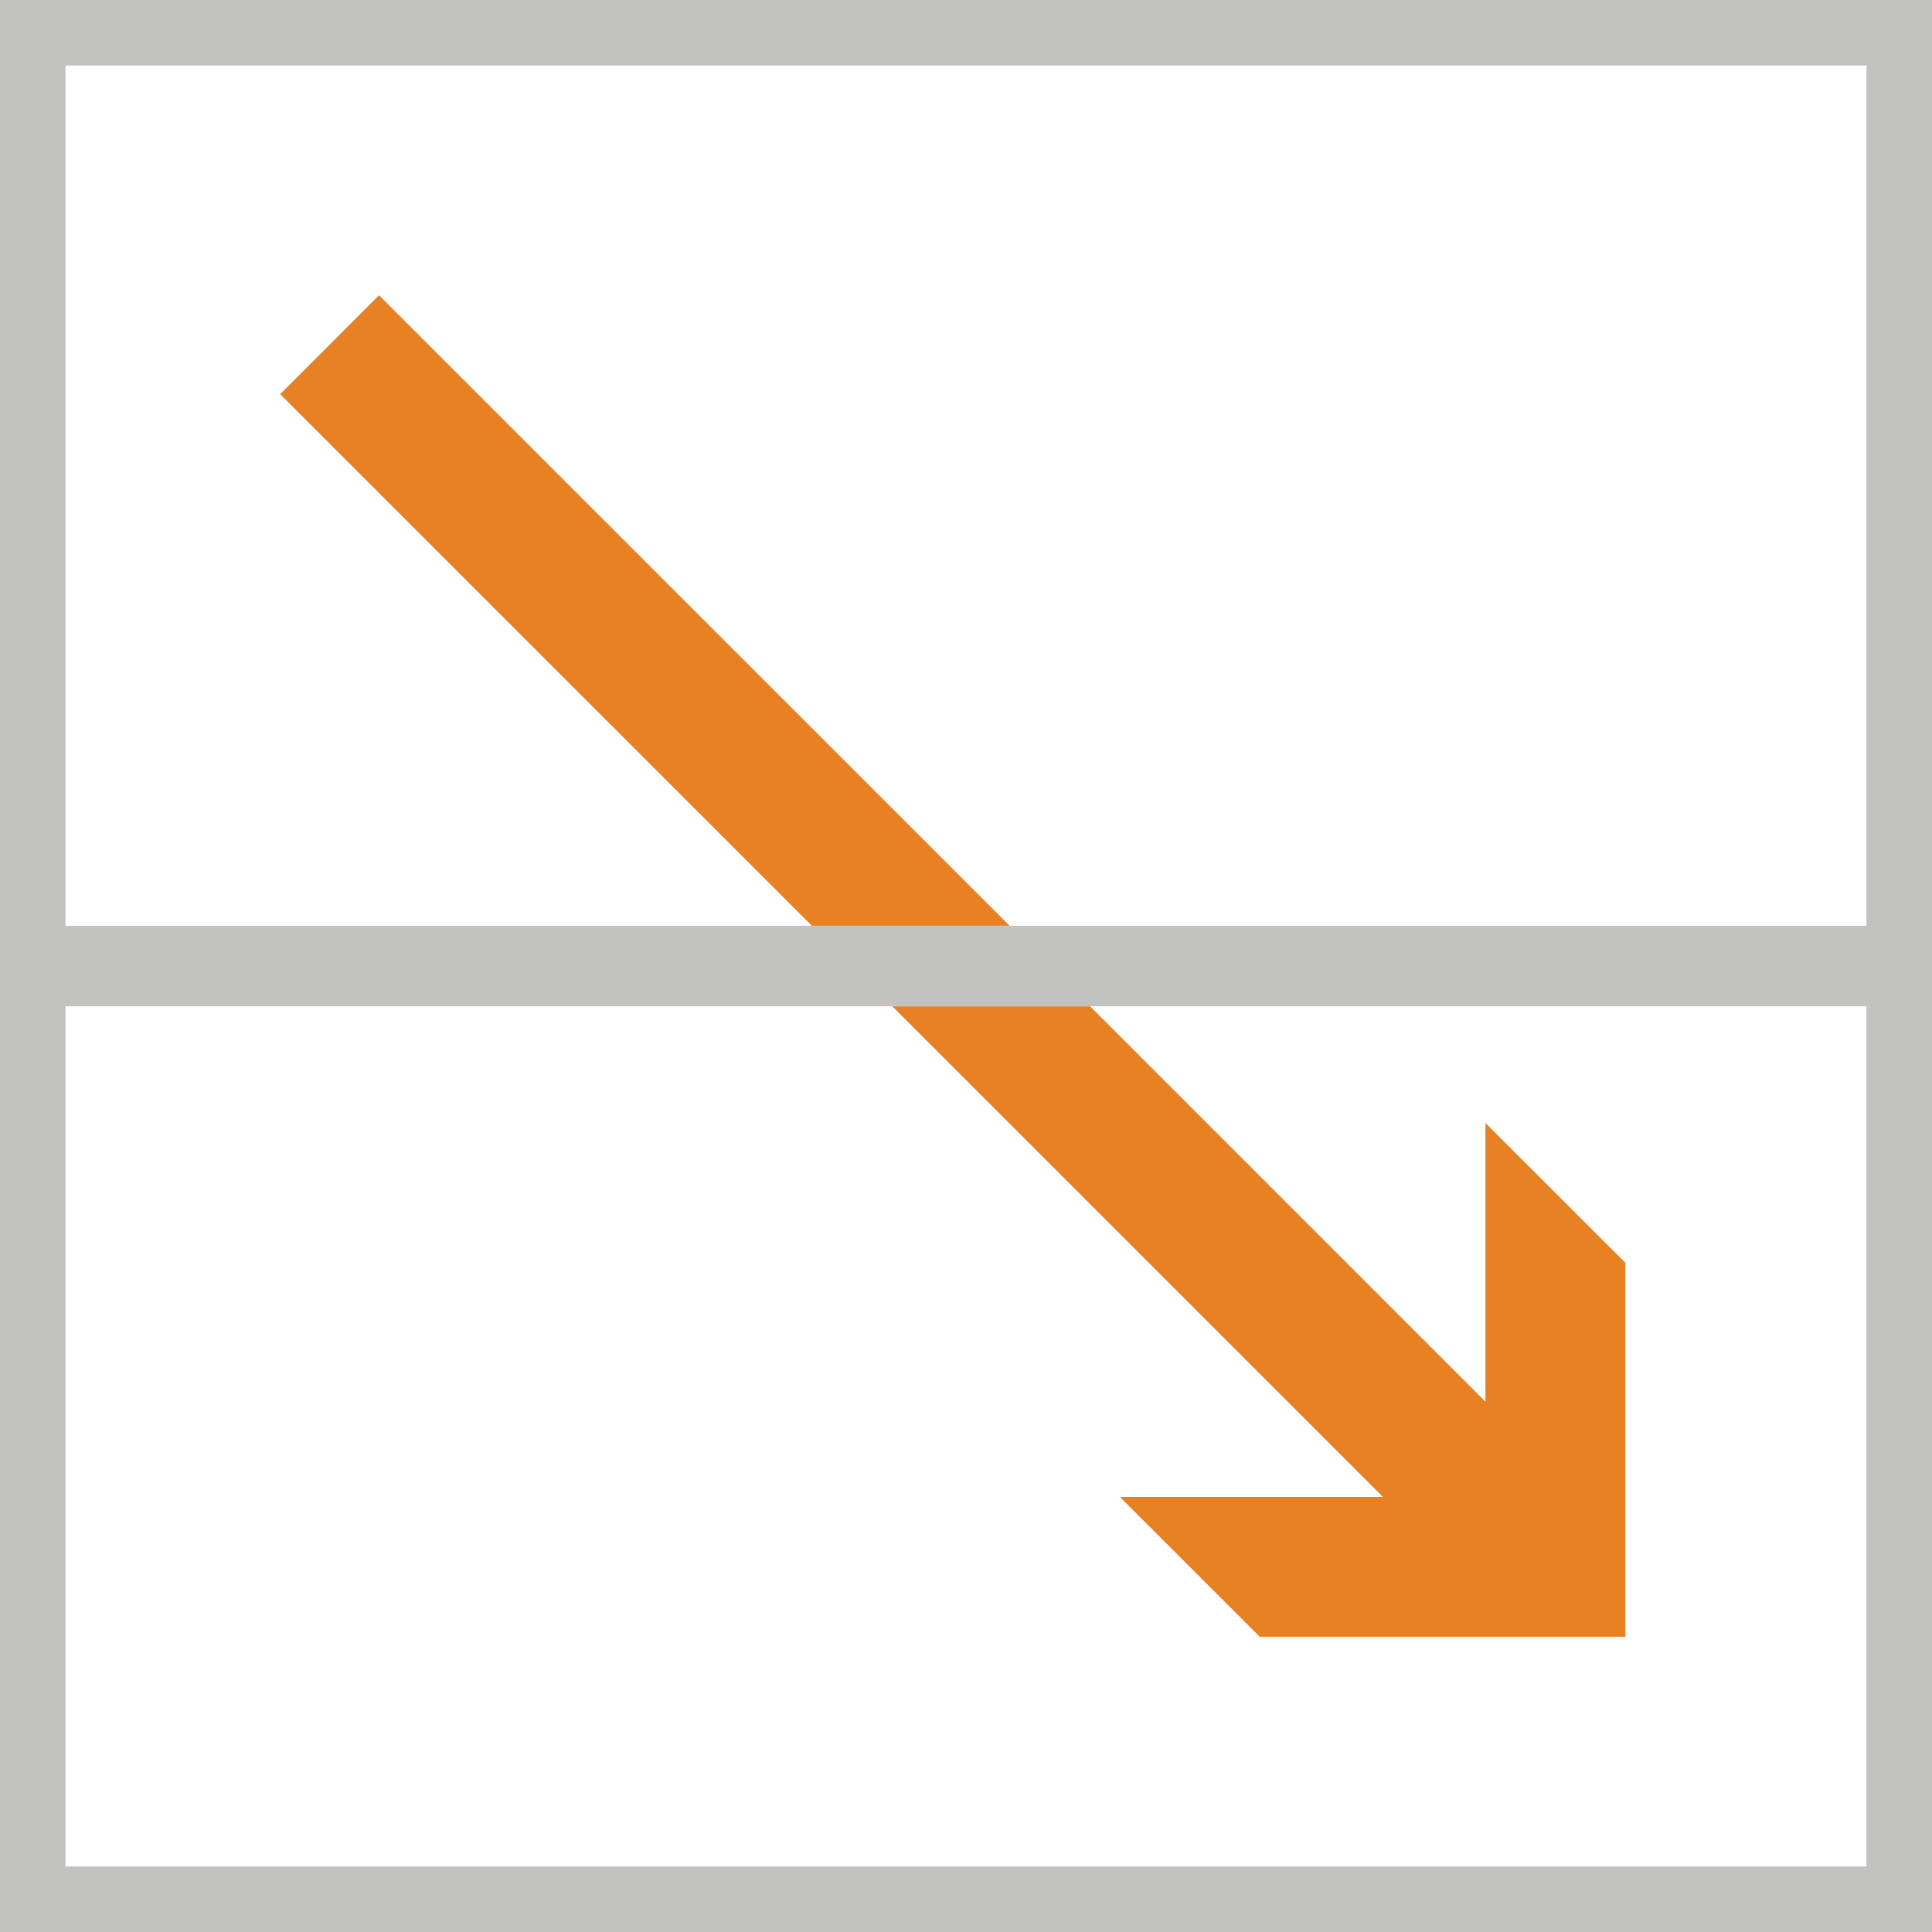 <?xml version="1.0" encoding="utf-8"?>
<!-- Generator: Adobe Illustrator 14.0.0, SVG Export Plug-In . SVG Version: 6.00 Build 43363)  -->
<!DOCTYPE svg PUBLIC "-//W3C//DTD SVG 1.1//EN" "http://www.w3.org/Graphics/SVG/1.1/DTD/svg11.dtd">
<svg version="1.1" id="Layer_1" xmlns="http://www.w3.org/2000/svg" xmlns:xlink="http://www.w3.org/1999/xlink" x="0px" y="0px"
	 width="50px" height="50px" viewBox="0 0 50 50" enable-background="new 0 0 50 50" xml:space="preserve">
<g>
	<g>
		<polygon fill="#E88024" points="9.809,7.641 7.251,10.201 21.01,23.959 26.129,23.959 		"/>
		<polygon fill="#E88024" points="38.443,29.063 38.443,36.275 28.212,26.043 23.093,26.043 35.79,38.74 28.982,38.74 
			32.601,42.359 42.065,42.359 42.065,32.682 		"/>
	</g>
	<path fill="#C2C2C1" d="M0,0v23.959v2.084V50h50V26.043v-2.084V0H0z M48.305,48.305H1.695V26.043h21.397h5.119h20.093V48.305z
		 M26.129,23.959H21.01H1.695V1.695h46.609v22.264H26.129z"/>
</g>
</svg>
